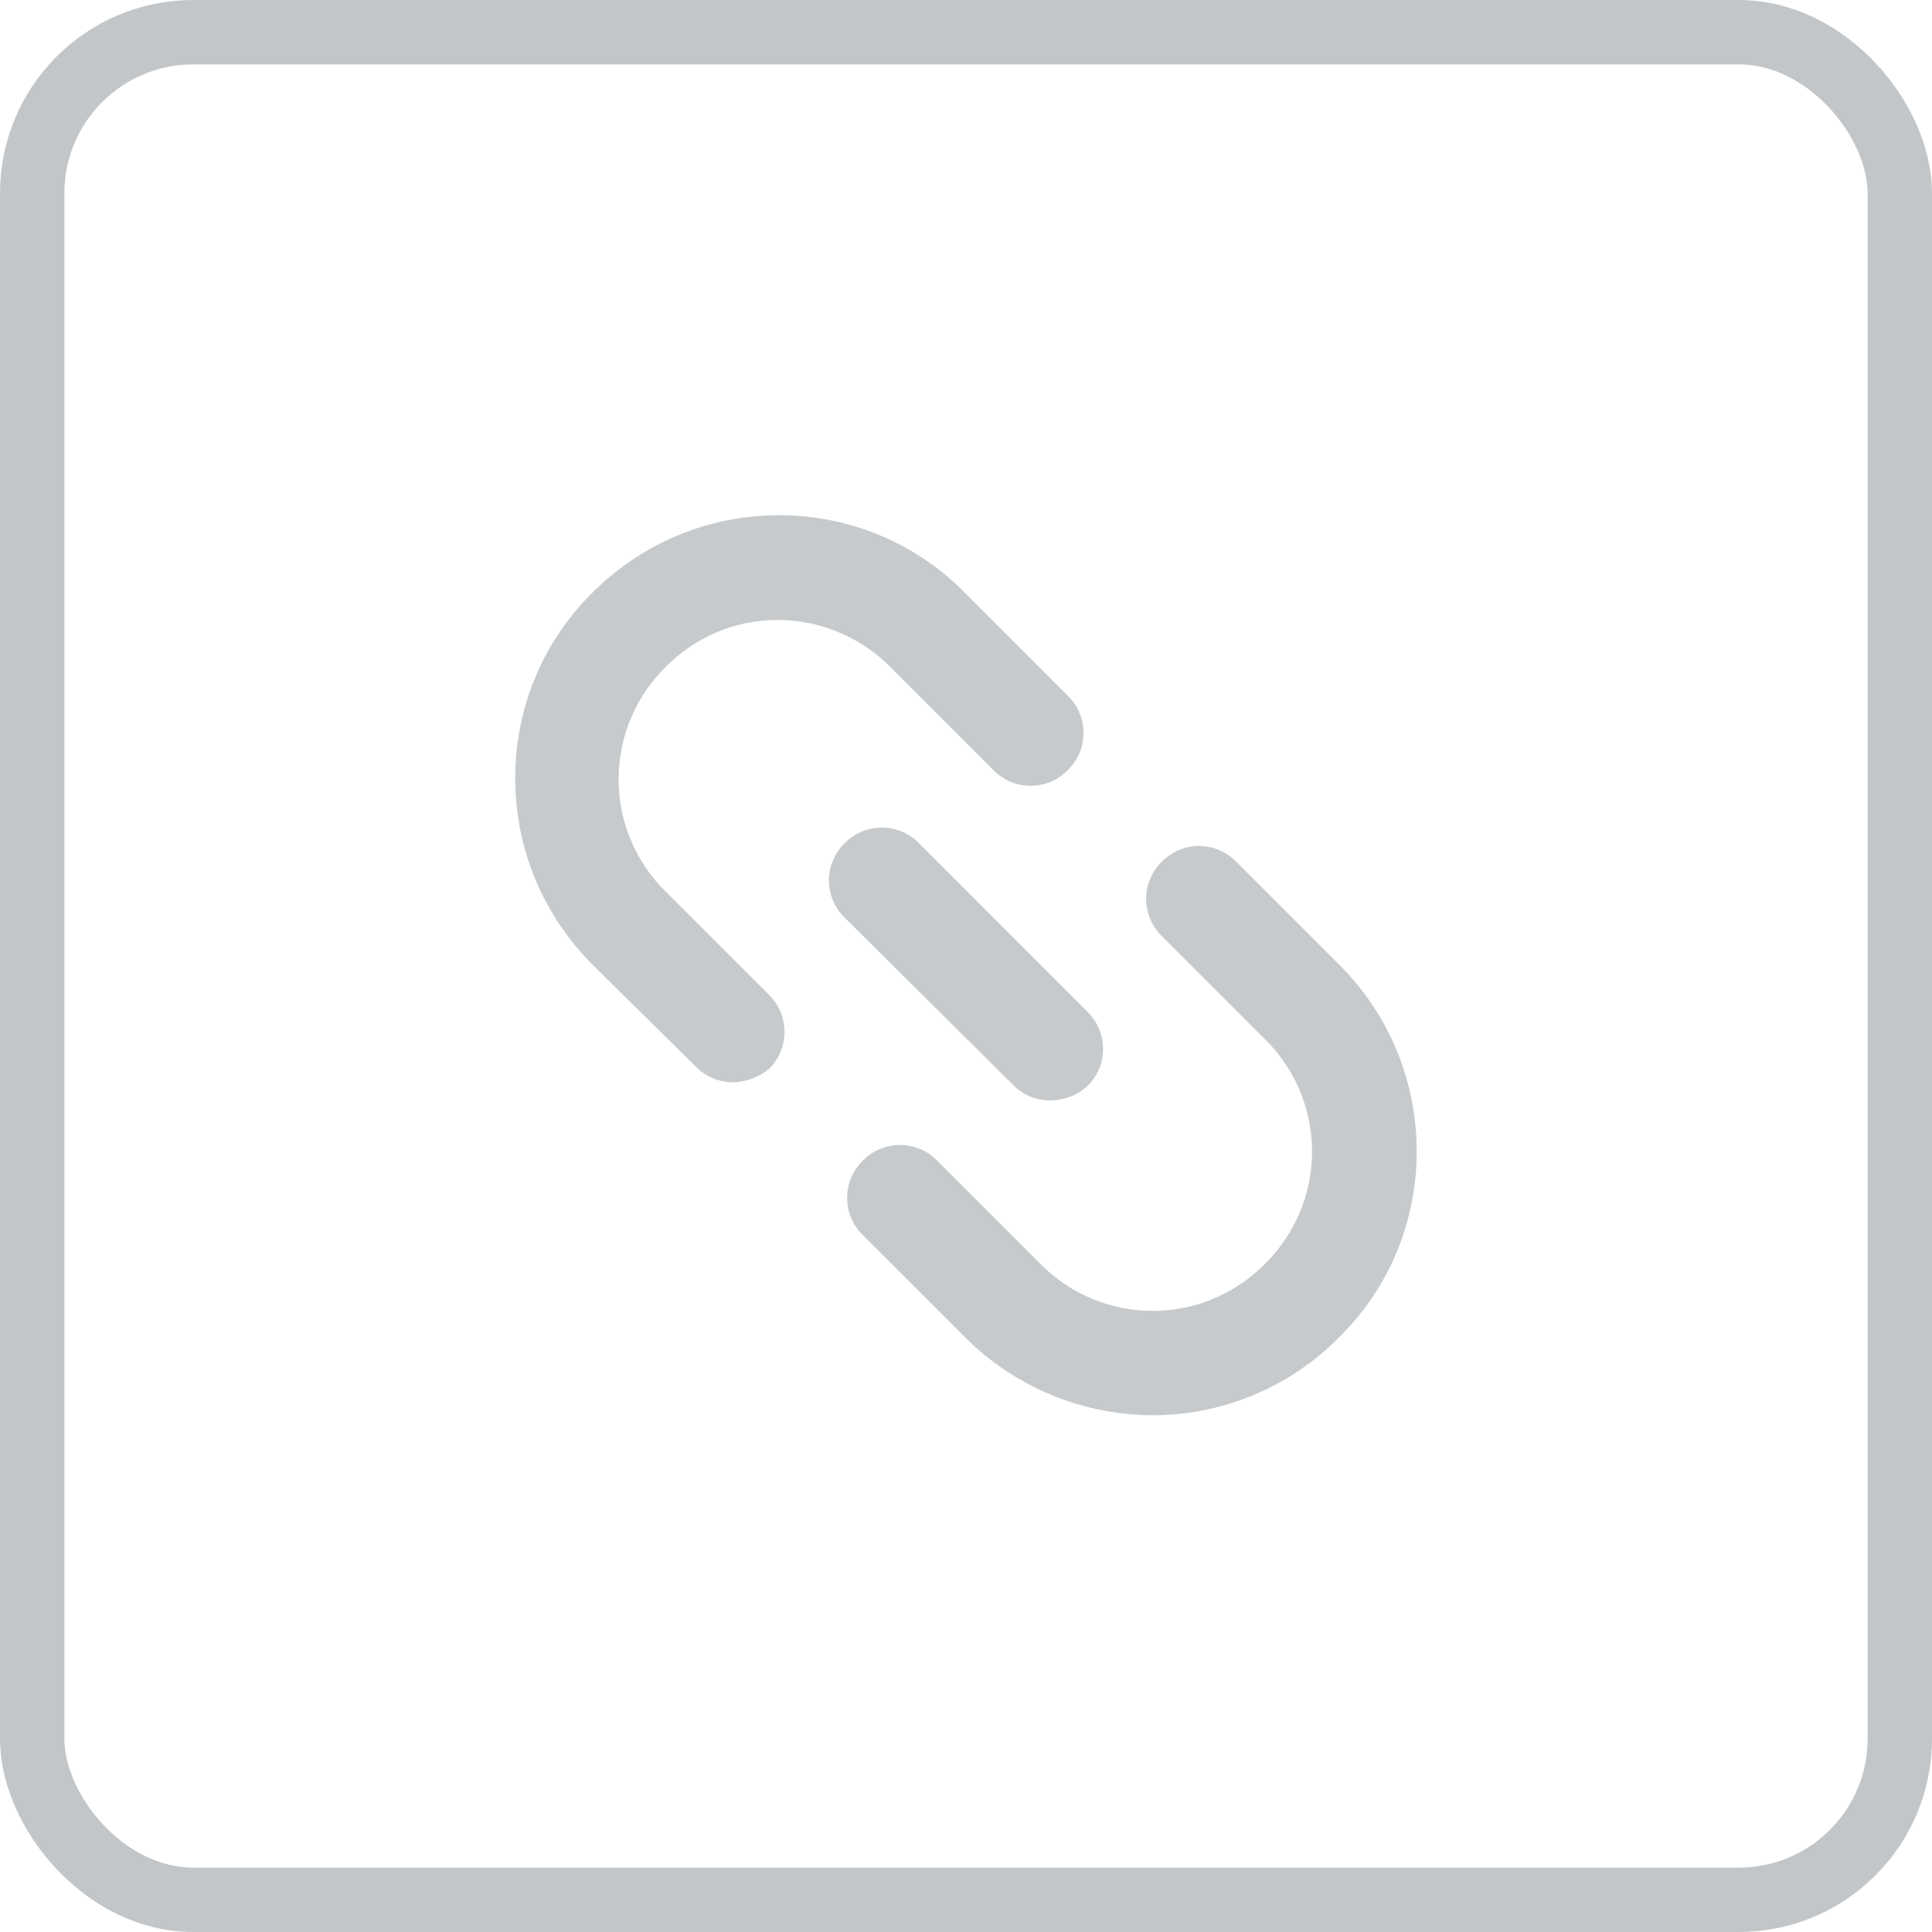 <svg width="30" height="30" viewBox="0 0 30 30" fill="none" xmlns="http://www.w3.org/2000/svg"><rect x=".5" y=".5" width="29" height="29" rx="2.5" stroke="#C3C6C9"/><path fill-rule="evenodd" clip-rule="evenodd" d="M11.371 16.805a.8.8 0 01-.568-.244L9.201 14.98c-1.601-1.602-1.601-4.197 0-5.779 1.602-1.601 4.197-1.601 5.779 0l1.601 1.602a.807.807 0 010 1.155.806.806 0 01-1.155 0l-1.602-1.601a2.472 2.472 0 00-1.744-.73c-.67 0-1.277.263-1.744.73a2.447 2.447 0 000 3.487l1.602 1.601a.807.807 0 010 1.156.909.909 0 01-.567.204zm6.53 5.17A4.135 4.135 0 0115 20.78l-1.602-1.601a.807.807 0 010-1.156.807.807 0 011.155 0l1.602 1.602a2.447 2.447 0 003.487 0 2.447 2.447 0 000-3.488l-1.601-1.601a.807.807 0 010-1.156.807.807 0 011.155 0l1.602 1.602c1.601 1.601 1.601 4.197 0 5.779a4.07 4.07 0 01-2.899 1.215zm-2.171-5.13a.8.8 0 00.568.243.878.878 0 00.587-.223.807.807 0 000-1.155l-2.615-2.616a.807.807 0 00-1.155 0 .807.807 0 000 1.155l2.615 2.596z" fill="#C7CACC"/></svg>